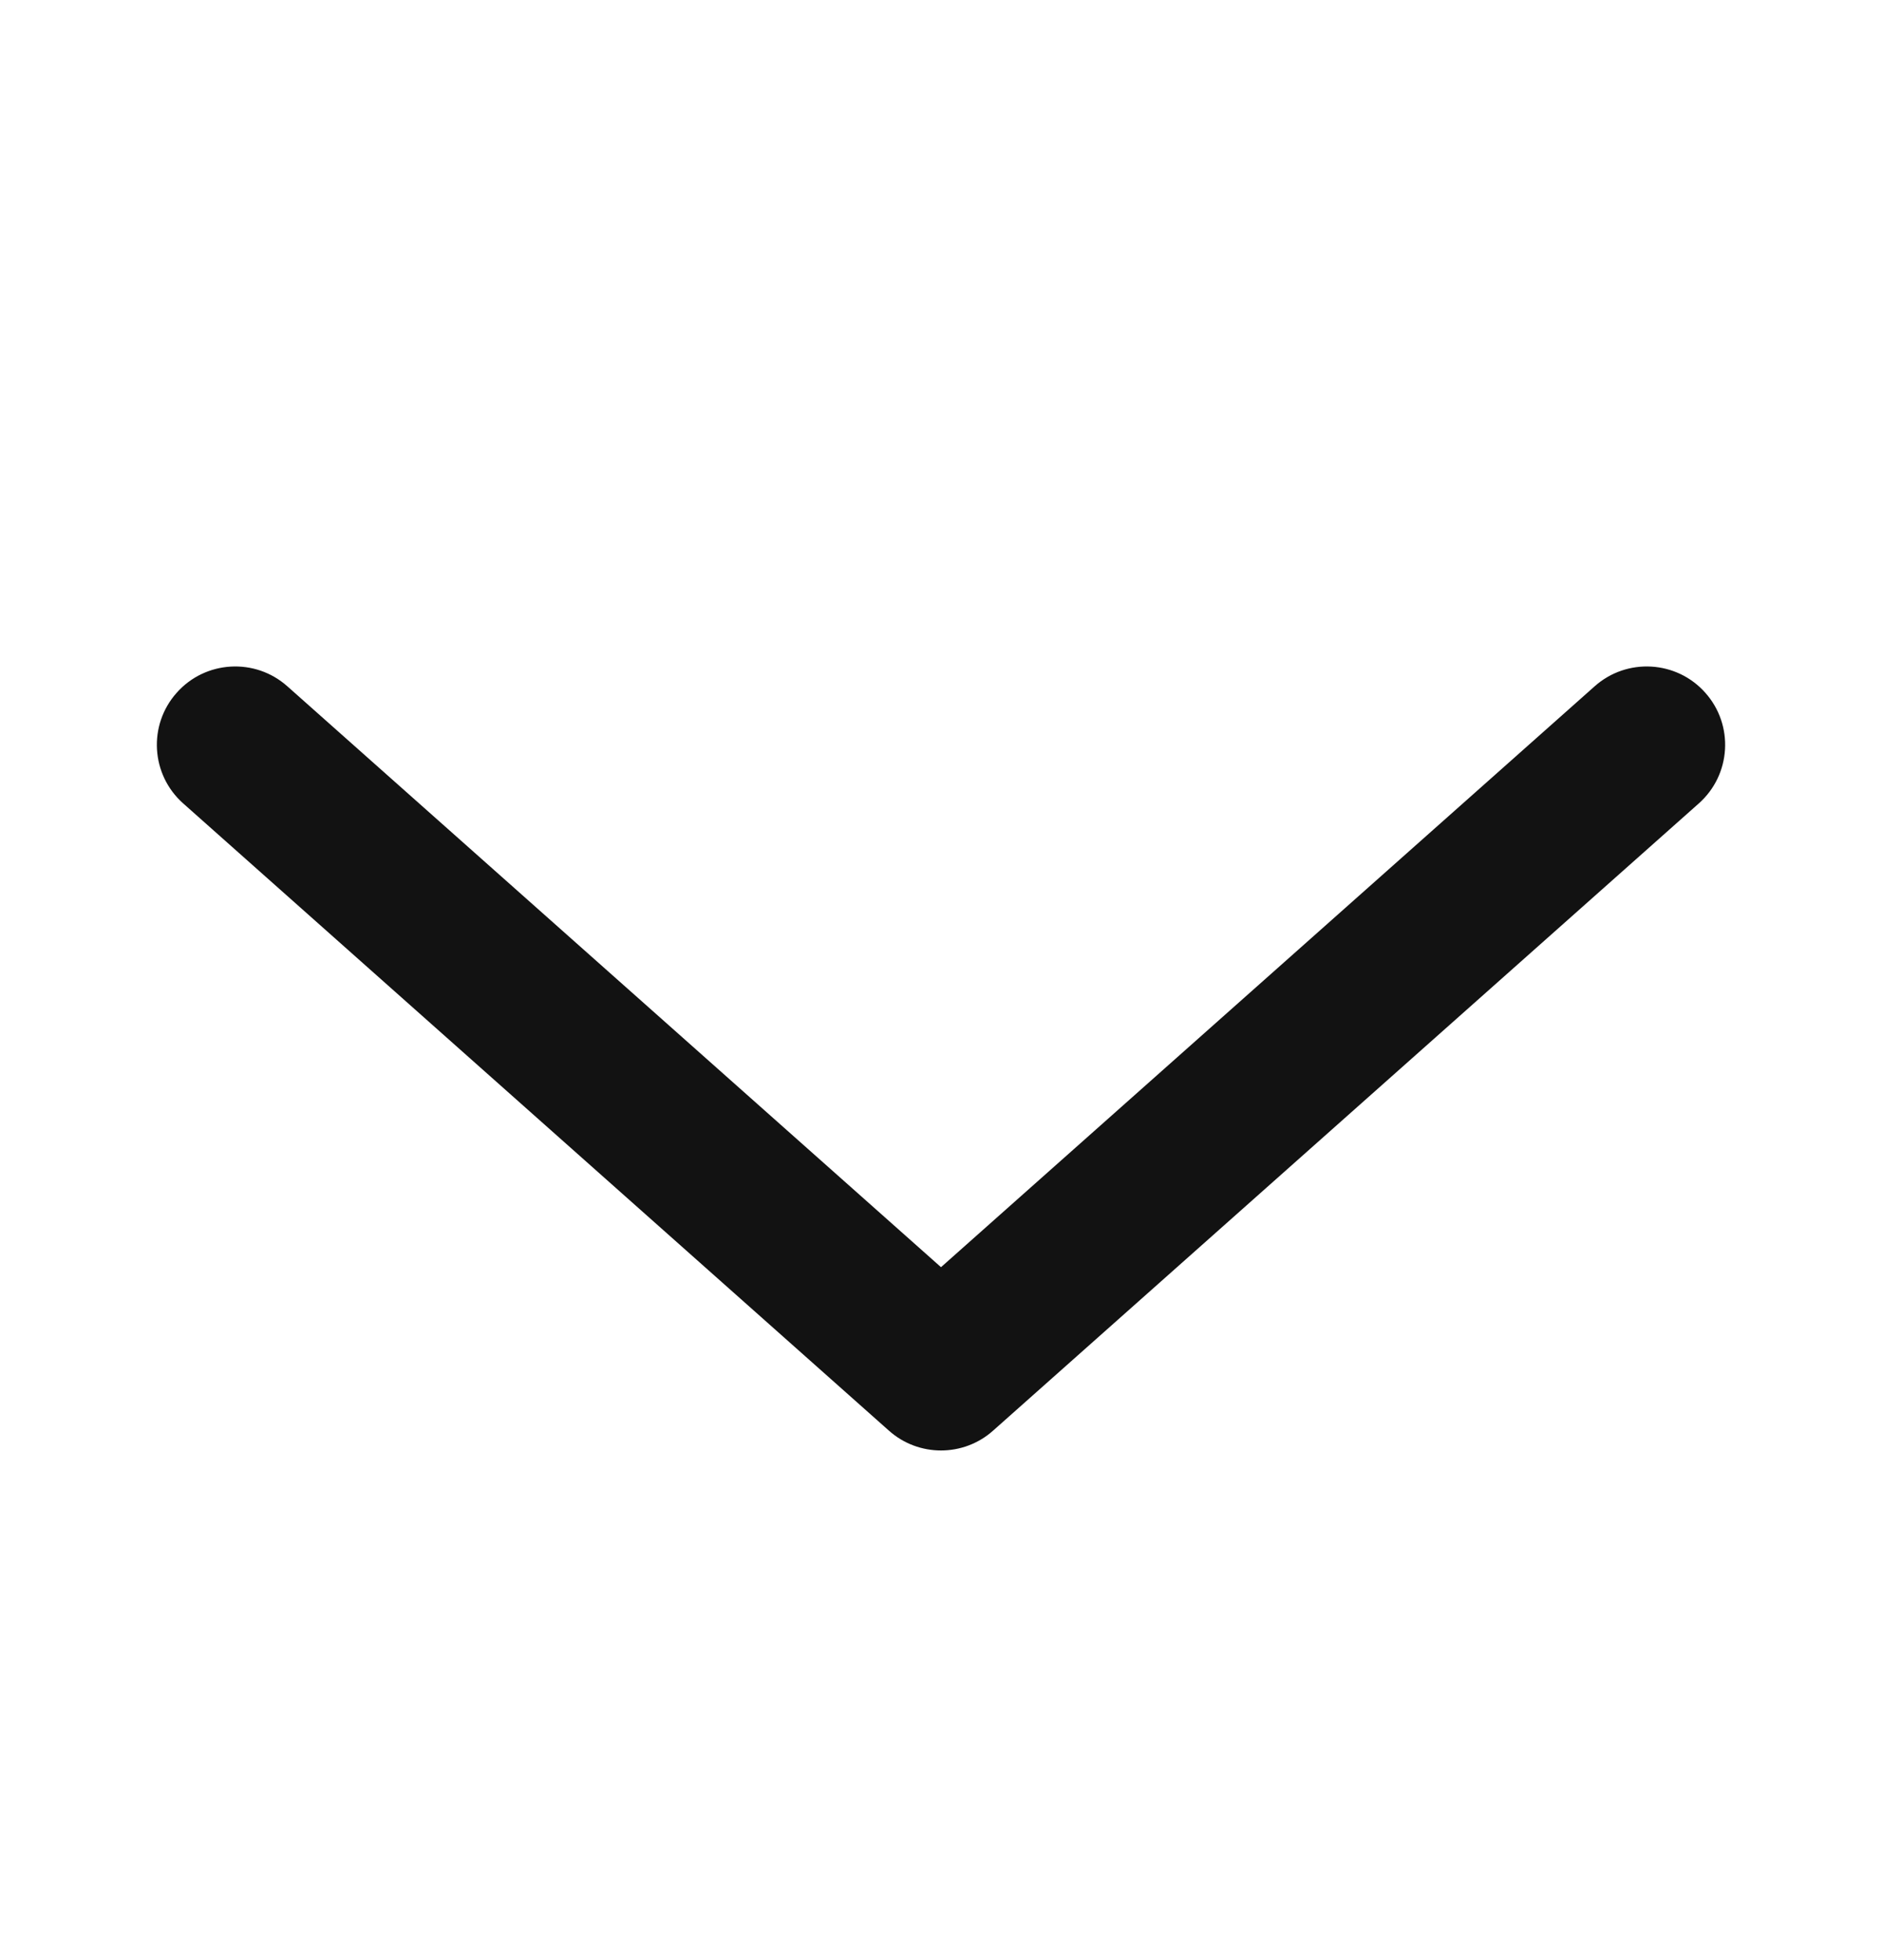 <svg width="24" height="25" viewBox="0 0 24 25" fill="none" xmlns="http://www.w3.org/2000/svg">
<path fill-rule="evenodd" clip-rule="evenodd" d="M12.664 18.247C12.286 18.584 11.714 18.584 11.336 18.247L2.336 10.247C1.923 9.88 1.886 9.248 2.253 8.836C2.619 8.423 3.252 8.386 3.664 8.753L12 16.162L20.336 8.753C20.748 8.386 21.381 8.423 21.747 8.836C22.114 9.248 22.077 9.88 21.664 10.247L12.664 18.247Z" fill="#121212"/>
</svg>
